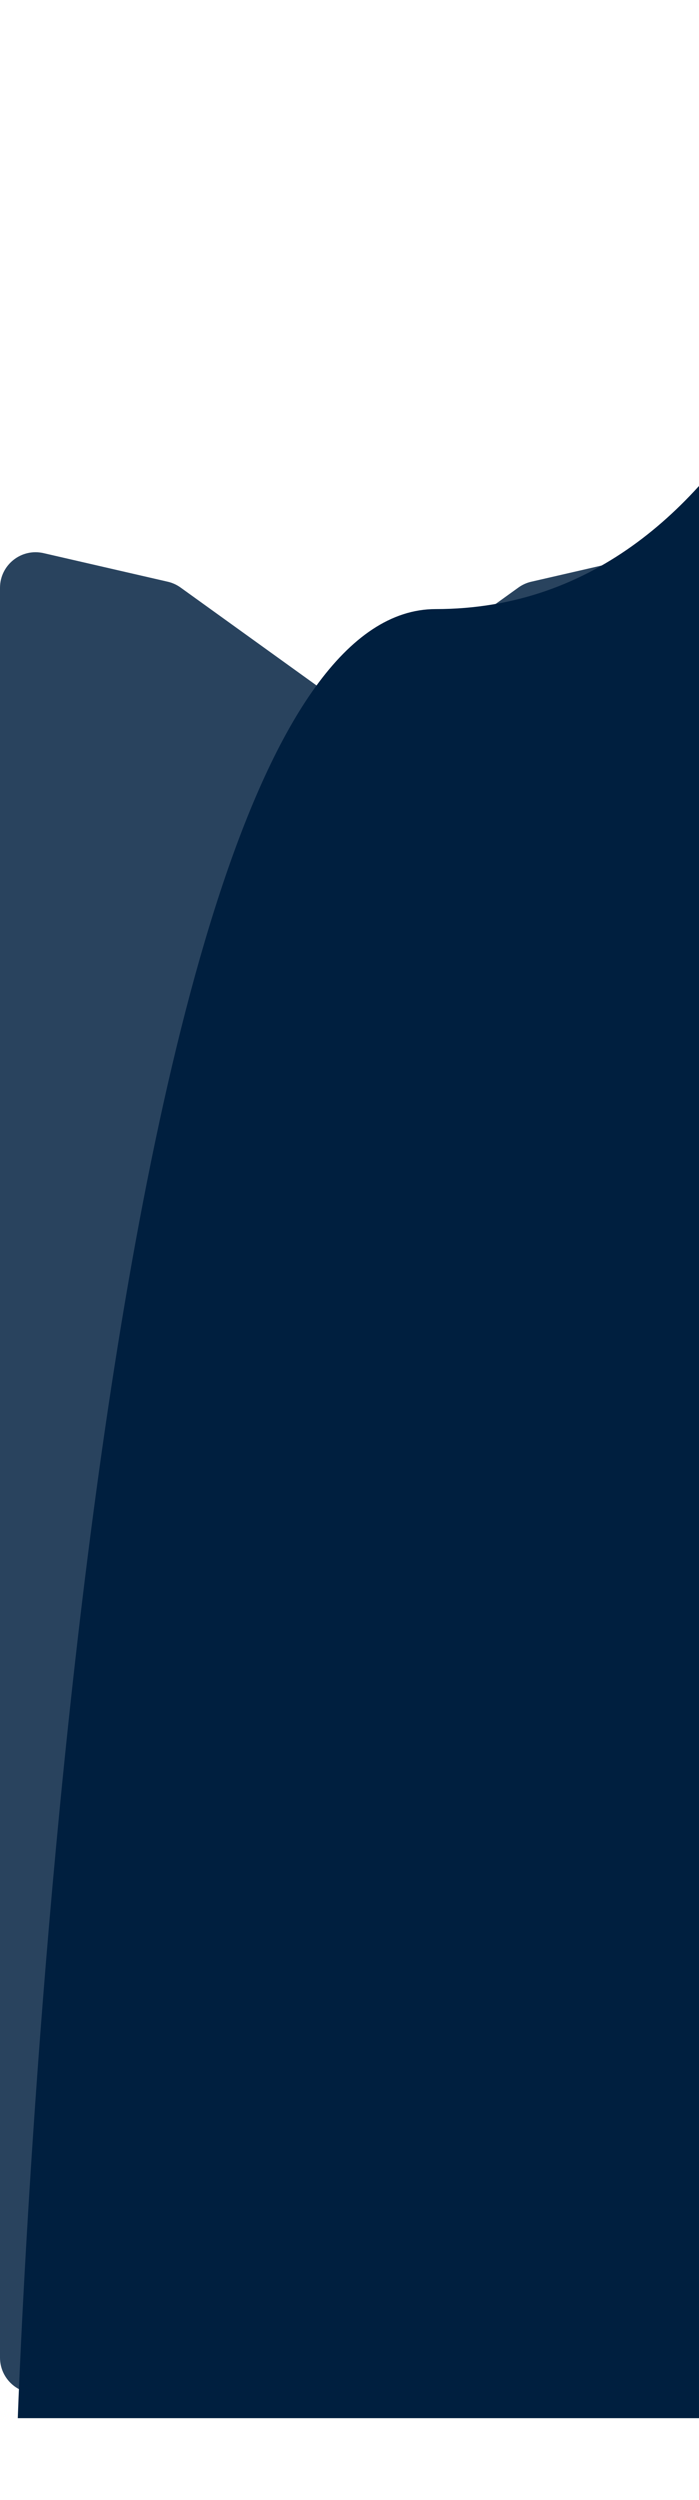 <svg width="393" height="1404" viewBox="0 0 393 1404" fill="none" xmlns="http://www.w3.org/2000/svg">
<path d="M0 330.12C0 317.265 11.953 307.748 24.482 310.629L94.323 326.687C96.915 327.283 99.362 328.39 101.521 329.943L184.82 389.871C191.798 394.891 201.202 394.891 208.18 389.871L291.479 329.943C293.638 328.39 296.085 327.283 298.677 326.687L368.518 310.629C381.047 307.748 393 317.265 393 330.12V1324C393 1335.05 384.046 1344 373 1344H294.5H196.5H101H20C8.954 1344 0 1335.05 0 1324V330.12Z" fill="#1F3A56" fill-opacity="0.95"/>
<g filter="url(#filter0_dddd_138_5)">
<path d="M412.667 896.082C395.204 1334 394.704 1334 394.704 1334H6C6 1334 40.851 318.05 240.974 318.05C601.046 318.05 473.235 -622.725 412.667 896.082Z" fill="#001F3F"/>
</g>
<defs>
<filter id="filter0_dddd_138_5" x="-44" y="-1.52588e-05" width="579" height="1404" filterUnits="userSpaceOnUse" color-interpolation-filters="sRGB">
<feFlood flood-opacity="0" result="BackgroundImageFix"/>
<feColorMatrix in="SourceAlpha" type="matrix" values="0 0 0 0 0 0 0 0 0 0 0 0 0 0 0 0 0 0 127 0" result="hardAlpha"/>
<feOffset dx="4" dy="4"/>
<feGaussianBlur stdDeviation="4"/>
<feComposite in2="hardAlpha" operator="out"/>
<feColorMatrix type="matrix" values="0 0 0 0 0 0 0 0 0 0 0 0 0 0 0 0 0 0 0.4 0"/>
<feBlend mode="normal" in2="BackgroundImageFix" result="effect1_dropShadow_138_5"/>
<feColorMatrix in="SourceAlpha" type="matrix" values="0 0 0 0 0 0 0 0 0 0 0 0 0 0 0 0 0 0 127 0" result="hardAlpha"/>
<feOffset dx="-4" dy="-4"/>
<feGaussianBlur stdDeviation="4"/>
<feComposite in2="hardAlpha" operator="out"/>
<feColorMatrix type="matrix" values="0 0 0 0 1 0 0 0 0 1 0 0 0 0 1 0 0 0 0.2 0"/>
<feBlend mode="normal" in2="effect1_dropShadow_138_5" result="effect2_dropShadow_138_5"/>
<feColorMatrix in="SourceAlpha" type="matrix" values="0 0 0 0 0 0 0 0 0 0 0 0 0 0 0 0 0 0 127 0" result="hardAlpha"/>
<feOffset dx="4" dy="4"/>
<feGaussianBlur stdDeviation="4"/>
<feComposite in2="hardAlpha" operator="out"/>
<feColorMatrix type="matrix" values="0 0 0 0 0 0 0 0 0 0 0 0 0 0 0 0 0 0 0.5 0"/>
<feBlend mode="normal" in2="effect2_dropShadow_138_5" result="effect3_dropShadow_138_5"/>
<feColorMatrix in="SourceAlpha" type="matrix" values="0 0 0 0 0 0 0 0 0 0 0 0 0 0 0 0 0 0 127 0" result="hardAlpha"/>
<feOffset dy="20"/>
<feGaussianBlur stdDeviation="25"/>
<feComposite in2="hardAlpha" operator="out"/>
<feColorMatrix type="matrix" values="0 0 0 0 0 0 0 0 0 0.122 0 0 0 0 0.247 0 0 0 1 0"/>
<feBlend mode="normal" in2="effect3_dropShadow_138_5" result="effect4_dropShadow_138_5"/>
<feBlend mode="normal" in="SourceGraphic" in2="effect4_dropShadow_138_5" result="shape"/>
</filter>
</defs>
</svg>
